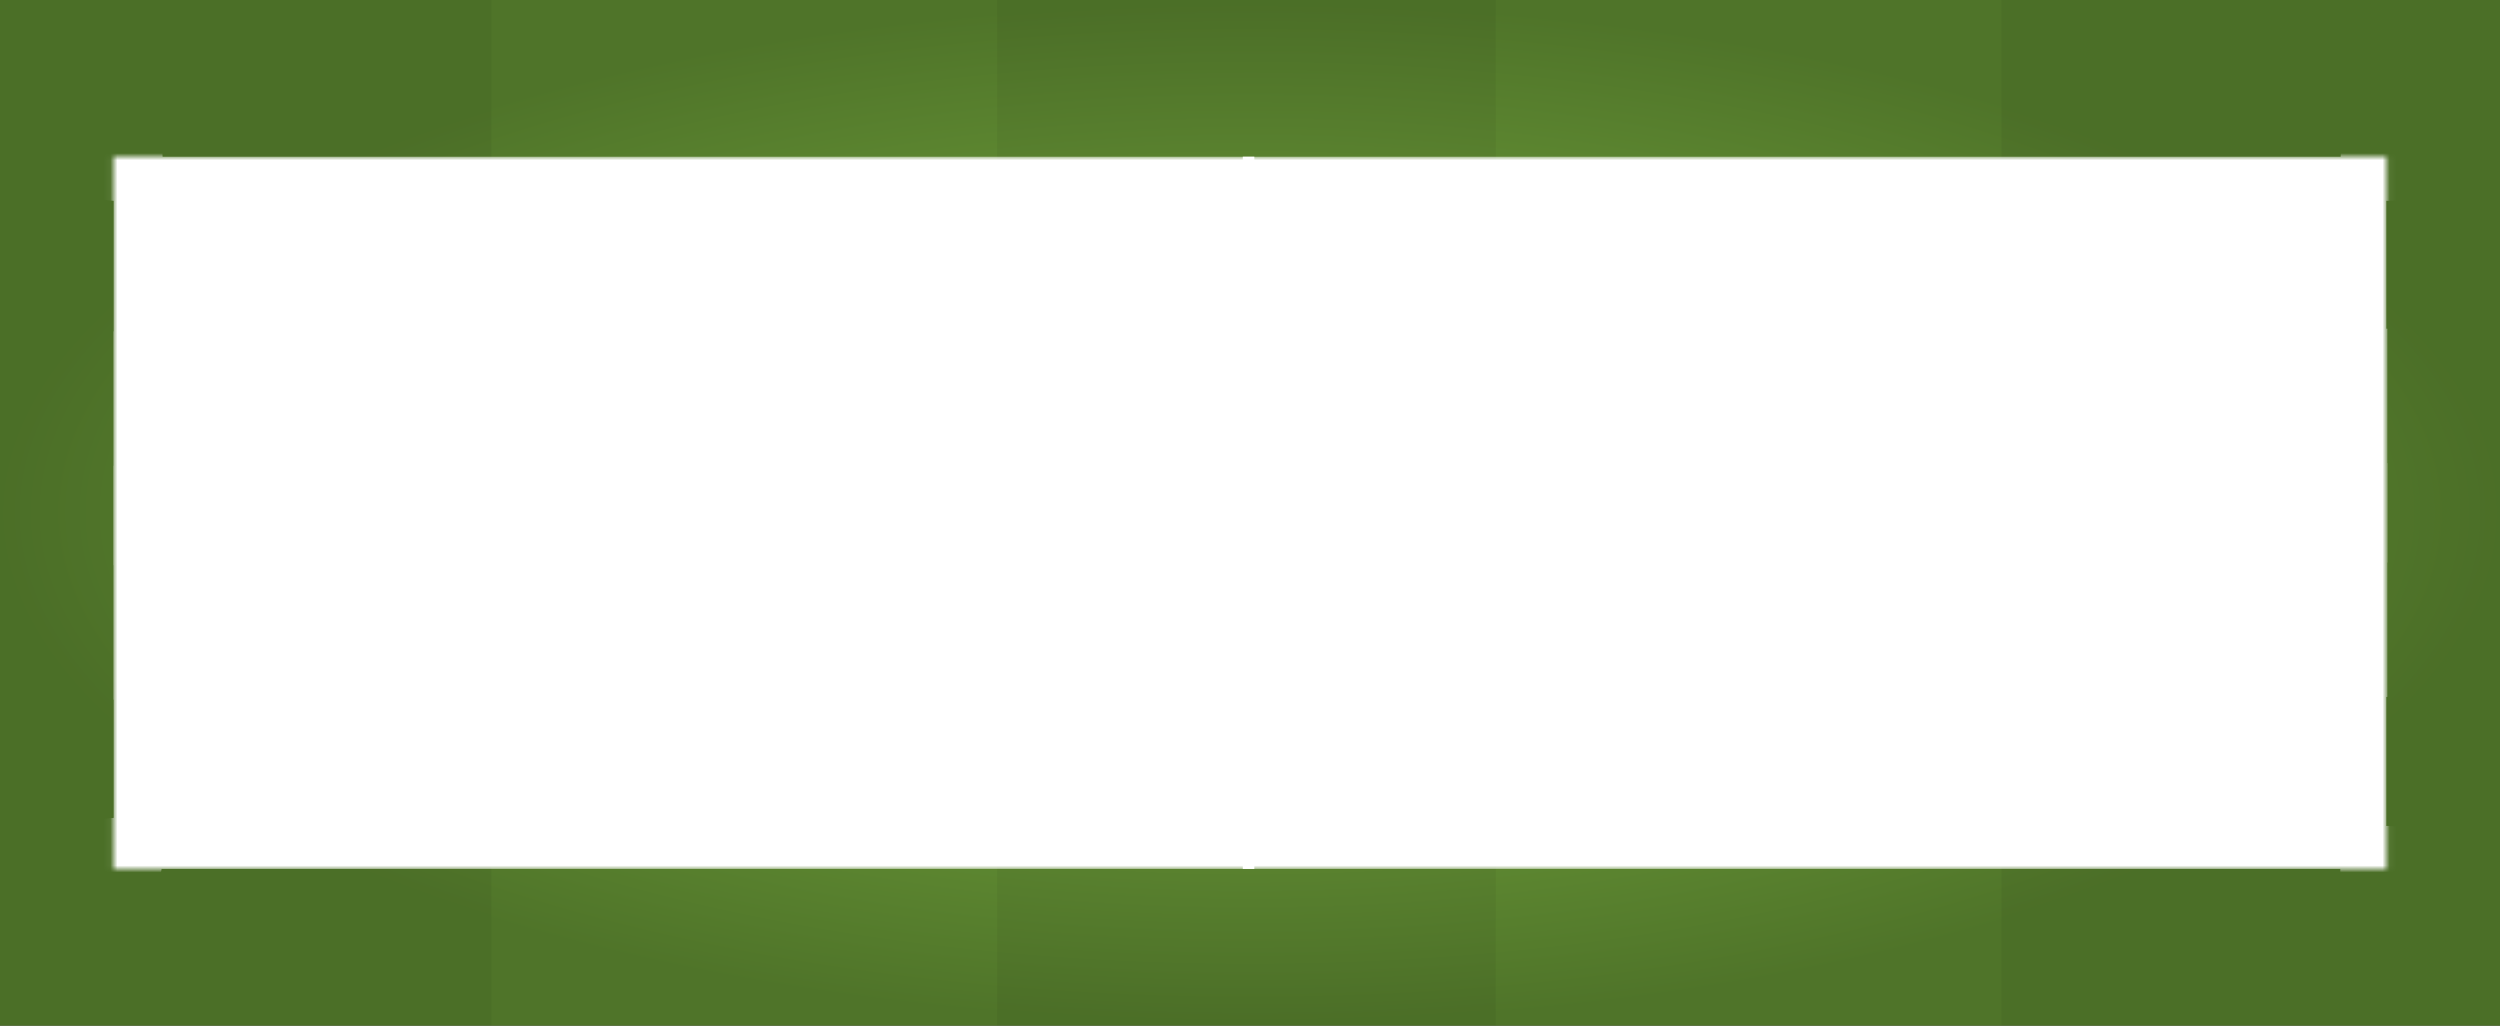 <svg width="351" height="144" viewBox="0 0 351 144" fill="none" xmlns="http://www.w3.org/2000/svg">
<rect x="0" y="0" width="351" height="144" fill="#333333" stroke="none"/>
<path d="M348.324 1.40958e-06C349.802 1.47254e-06 350 1.52358e-06 351 0L351 144C350 144 349.802 144 348.324 144L2.676 144C1.198 144 2 144 -0 144L-0 -4.0727e-06C1.5 -2.04679e-05 1.198 -1.33796e-05 2.676 -1.33166e-05L348.324 1.40958e-06Z" fill="url(#paint0_radial_4665_54933)"/>
<g opacity="0.05">
<g clipPath="url(#clip0_4665_54933)">
<path d="M351 0L351 144L281 144L281 -2.98232e-06L351 0Z" fill="black"/>
<path d="M69 0L69 144L-1 144L-1 -2.98232e-06L69 0Z" fill="black"/>
<path d="M210 0L210 144L140 144L140 -3.70112e-06L210 0Z" fill="black"/>
</g>
</g>
<path fillRule="evenodd" clipRule="evenodd" d="M156.897 74.264C156.897 83.547 164.982 91.181 175.095 91.181C185.209 91.181 193.293 83.547 193.293 74.264C193.293 64.981 185.209 57.347 175.095 57.347C164.982 57.347 156.897 64.981 156.897 74.264ZM154.672 74.264C154.672 84.789 163.816 93.321 175.095 93.321C186.375 93.321 195.519 84.789 195.519 74.264C195.519 63.739 186.375 55.208 175.095 55.208C163.816 55.208 154.672 63.739 154.672 74.264Z" fill="white"/>
<path d="M176.107 22L176.107 122L174.489 122L174.489 22L176.107 22Z" fill="white"/>
<path d="M175.275 75.92C174.394 75.92 173.68 75.254 173.68 74.432C173.68 73.61 174.394 72.943 175.275 72.943C176.156 72.943 176.87 73.61 176.87 74.432C176.87 75.254 176.156 75.92 175.275 75.92Z" fill="white"/>
<mask id="mask0_4665_54933" style="mask-type:alpha" maskUnits="userSpaceOnUse" x="15" y="22" width="321" height="100">
<path d="M335.045 22L335.045 122L15.954 122L15.954 22L335.045 22Z" fill="#C4C4C4"/>
</mask>
<g mask="url(#mask0_4665_54933)">
<path fillRule="evenodd" clipRule="evenodd" d="M330.409 22C330.409 24.432 332.537 26.49 335.274 26.49C338.012 26.49 340.14 24.432 340.14 22C340.14 19.568 338.012 17.51 335.274 17.51C332.537 17.51 330.409 19.568 330.409 22ZM328.628 22C328.628 25.425 331.604 28.201 335.274 28.201C338.945 28.201 341.92 25.425 341.92 22C341.92 18.575 338.945 15.799 335.274 15.799C331.604 15.799 328.628 18.575 328.628 22Z" fill="white"/>
<path fillRule="evenodd" clipRule="evenodd" d="M330.355 122.164C330.355 124.595 332.483 126.653 335.221 126.653C337.958 126.653 340.086 124.595 340.086 122.164C340.086 119.732 337.958 117.674 335.221 117.674C332.483 117.674 330.355 119.732 330.355 122.164ZM328.575 122.164C328.575 125.589 331.55 128.365 335.221 128.365C338.891 128.365 341.867 125.589 341.867 122.164C341.867 118.739 338.891 115.962 335.221 115.962C331.55 115.962 328.575 118.739 328.575 122.164Z" fill="white"/>
<path fillRule="evenodd" clipRule="evenodd" d="M11.763 22C11.763 24.184 13.679 26.062 16.183 26.062C18.688 26.062 20.604 24.184 20.604 22C20.604 19.817 18.688 17.938 16.183 17.938C13.679 17.938 11.763 19.817 11.763 22ZM9.537 22C9.537 25.425 12.513 28.201 16.183 28.201C19.854 28.201 22.829 25.425 22.829 22C22.829 18.575 19.854 15.799 16.183 15.799C12.513 15.799 9.537 18.575 9.537 22Z" fill="white"/>
<path fillRule="evenodd" clipRule="evenodd" d="M11.709 121.031C11.709 123.215 13.626 125.093 16.13 125.093C18.635 125.093 20.551 123.215 20.551 121.031C20.551 118.848 18.635 116.97 16.13 116.97C13.626 116.97 11.709 118.848 11.709 121.031ZM9.484 121.031C9.484 124.456 12.46 127.233 16.13 127.233C19.8 127.233 22.776 124.456 22.776 121.031C22.776 117.606 19.8 114.83 16.13 114.83C12.46 114.83 9.484 117.606 9.484 121.031Z" fill="white"/>
<path fillRule="evenodd" clipRule="evenodd" d="M333.412 96.138L333.412 47.863L314.729 47.863L314.729 96.138L333.412 96.138ZM335.192 46.151L312.949 46.151L312.949 97.849L335.192 97.849L335.192 46.151Z" fill="white"/>
<path fillRule="evenodd" clipRule="evenodd" d="M333.412 77.27L333.412 66.731L329.289 66.731L329.289 77.27L333.412 77.27ZM335.192 65.019L327.508 65.019L327.508 78.981L335.192 78.981L335.192 65.019Z" fill="white"/>
<path d="M319.879 72.566C319.544 72.566 319.272 72.313 319.272 72C319.272 71.688 319.544 71.434 319.879 71.434C320.214 71.434 320.485 71.688 320.485 72C320.485 72.313 320.214 72.566 319.879 72.566Z" fill="white"/>
<path fillRule="evenodd" clipRule="evenodd" d="M312.669 61.911C309.399 64.174 307.302 67.789 307.302 71.837C307.302 75.884 309.399 79.499 312.669 81.762L312.669 61.911ZM312.669 59.864C313.238 59.534 313.833 59.239 314.449 58.981L314.449 84.692C313.833 84.435 313.238 84.139 312.669 83.81C308.379 81.327 305.522 76.894 305.522 71.837C305.522 66.78 308.379 62.346 312.669 59.864Z" fill="white"/>
<path fillRule="evenodd" clipRule="evenodd" d="M17.735 48.24L17.735 96.515L36.417 96.515L36.417 48.24L17.735 48.24ZM15.954 98.226L38.197 98.226L38.197 46.528L15.954 46.528L15.954 98.226Z" fill="white"/>
<path fillRule="evenodd" clipRule="evenodd" d="M17.735 67.108L17.735 77.647L21.858 77.647L21.858 67.108L17.735 67.108ZM15.954 79.358L23.638 79.358L23.638 65.396L15.954 65.396L15.954 79.358Z" fill="white"/>
<path d="M31.267 71.811C31.602 71.811 31.874 72.065 31.874 72.377C31.874 72.69 31.602 72.943 31.267 72.943C30.932 72.943 30.66 72.69 30.66 72.377C30.66 72.065 30.932 71.811 31.267 71.811Z" fill="white"/>
<path fillRule="evenodd" clipRule="evenodd" d="M38.478 82.466C41.748 80.203 43.845 76.588 43.845 72.541C43.845 68.493 41.748 64.878 38.478 62.615L38.478 82.466ZM38.478 84.514C37.909 84.844 37.314 85.139 36.698 85.396L36.698 59.685C37.314 59.943 37.909 60.238 38.478 60.568C42.768 63.05 45.625 67.484 45.625 72.541C45.625 77.597 42.768 82.031 38.478 84.514Z" fill="white"/>
<path fillRule="evenodd" clipRule="evenodd" d="M332.82 119.861L332.82 24.14L18.18 24.14L18.18 119.861L332.82 119.861ZM335.045 22L15.954 22L15.954 122L335.045 122L335.045 22Z" fill="white"/>
</g>
<defs>
<radialGradient id="paint0_radial_4665_54933" cx="0" cy="0" r="1" gradientUnits="userSpaceOnUse" gradientTransform="translate(175.5 71.999) rotate(-180) scale(175.5 72)">
<stop stop-color="#7DB342"/>
<stop offset="1" stop-color="#4F7429"/>
</radialGradient>
<clipPath id="clip0_4665_54933">
<path d="M351 0L351 144L-6.45796e-06 144L0 -1.49542e-05L351 0Z" fill="white"/>
</clipPath>
</defs>
</svg>
